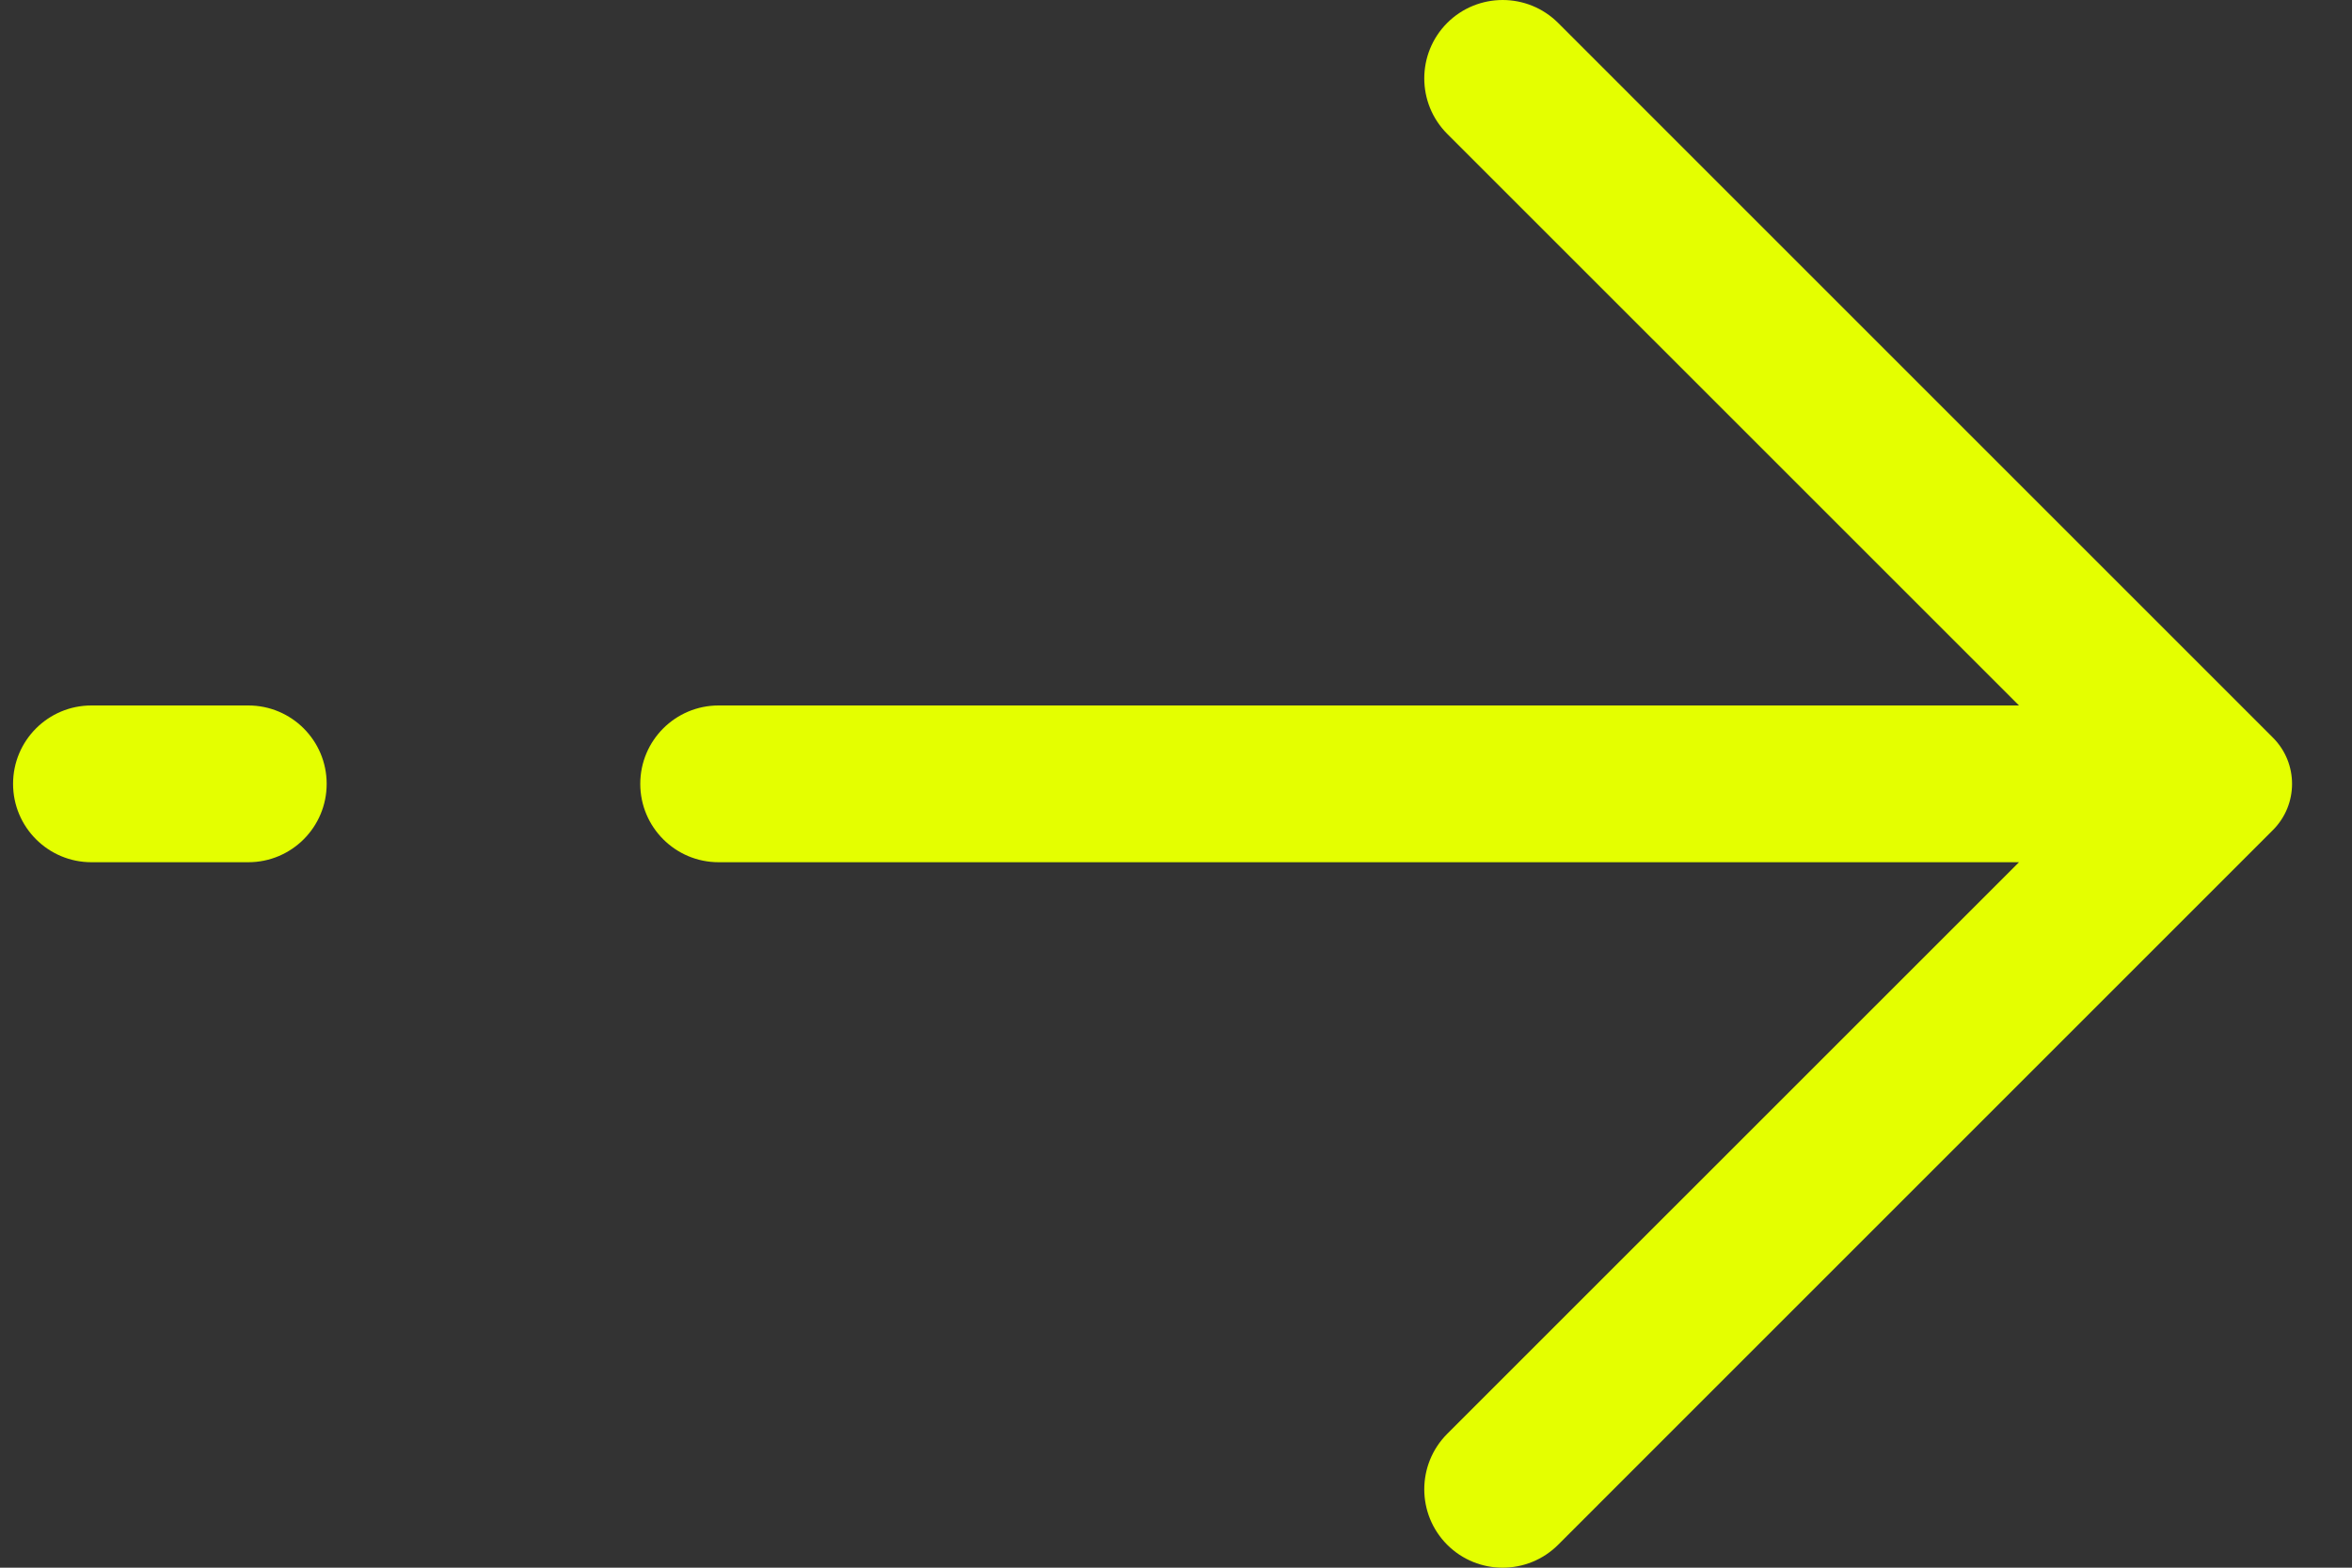 <?xml version="1.0" encoding="UTF-8"?>
<svg width="36px" height="24px" viewBox="0 0 36 24" version="1.1" xmlns="http://www.w3.org/2000/svg" xmlns:xlink="http://www.w3.org/1999/xlink">
    <rect x="0" y="0" width="36" height="24" fill="#333333" stroke="none"/>
    <!-- Generator: Sketch 52.4 (67378) - http://www.bohemiancoding.com/sketch -->
    <title>Icon</title>
    <desc>Created with Sketch.</desc>
    <g id="001-Home-Page" stroke="none" stroke-width="1" fill="none" fill-rule="evenodd">
        <g id="Home-Page" transform="translate(-744, -2013)" fill="#E4FF00">
            <g id="Attend-Event" transform="translate(239, 1809)">
                <g id="Call-to-action" transform="translate(260, 0)">
                    <g id="Copy-and-Icon" transform="translate(32, 144)">
                        <g id="icon/ui/arrow" transform="translate(206, 48)">
                            <path d="M37.903,22.8 L29.151,14.049 C28.683,13.58 28.683,12.82 29.151,12.351 C29.62,11.883 30.38,11.883 30.849,12.351 L41.79,23.293 C42.18,23.683 42.18,24.317 41.79,24.707 L30.849,35.649 C30.38,36.117 29.62,36.117 29.151,35.649 C28.683,35.18 28.683,34.42 29.151,33.951 L37.903,25.2 L18,25.2 C17.337,25.2 16.8,24.663 16.8,24 C16.8,23.337 17.337,22.8 18,22.8 L37.903,22.8 Z M7.2,24 C7.2,23.337 7.737,22.8 8.4,22.8 L10.8,22.8 C11.463,22.8 12,23.337 12,24 C12,24.663 11.463,25.2 10.8,25.2 L8.4,25.2 C7.737,25.2 7.2,24.663 7.2,24 Z" id="Icon"></path>
                        </g>
                    </g>
                </g>
            </g>
        </g>
    </g>
</svg>
